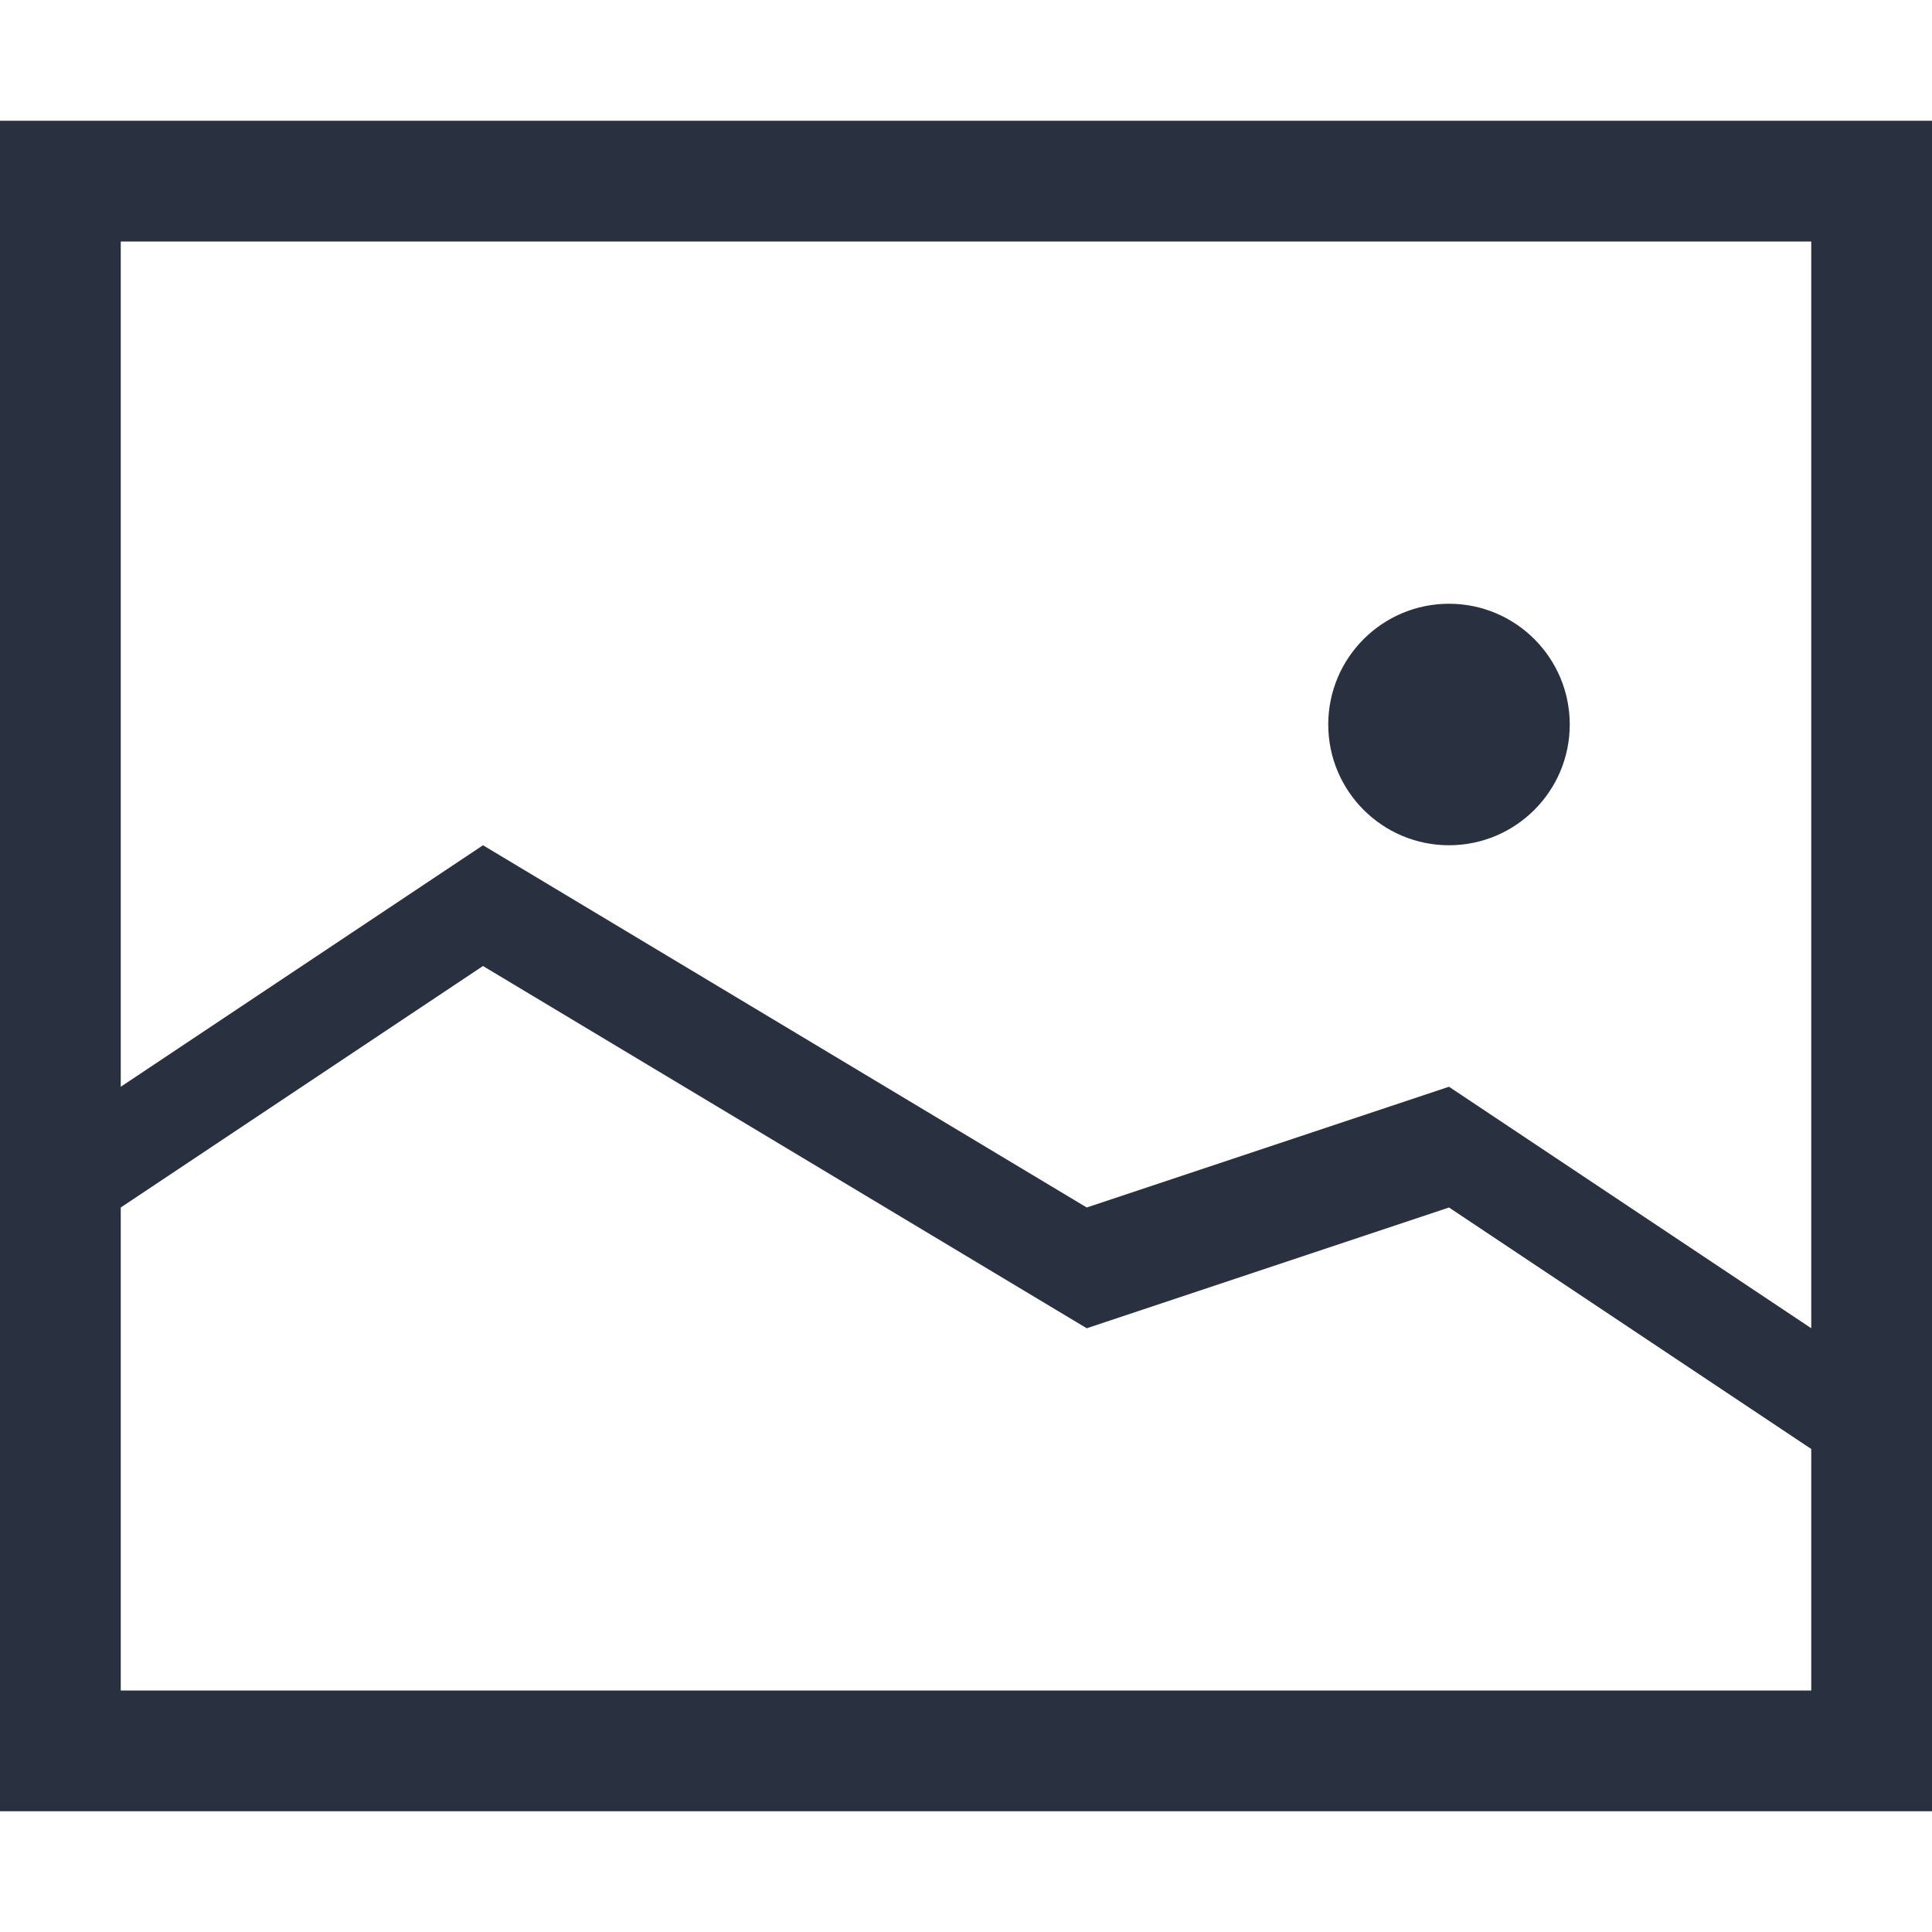 <?xml version="1.0" encoding="UTF-8"?>
<svg width="16px" height="16px" viewBox="0 0 16 16" version="1.1" xmlns="http://www.w3.org/2000/svg" xmlns:xlink="http://www.w3.org/1999/xlink">
    <title>释义_富文本编辑/picture16x16</title>
    <desc>Created with Sketch.</desc>
    <g id="释义_富文本编辑/picture16x16" stroke="none" stroke-width="1" fill="none" fill-rule="evenodd">
        <path d="M0,1 L16,1 L16,15 L0,15 L0,1 Z M1,2 L1,14 L15,14 L15,2 L1,2 Z M12,10 L9,11 L4,8 L1,10 L1,9 L4,7 L9,10 L12,9 L15,11 L15,12 L12,10 Z M12,7 C11.448,7 11,6.552 11,6 C11,5.448 11.448,5 12,5 C12.552,5 13,5.448 13,6 C13,6.552 12.552,7 12,7 Z" id="形状" fill="#293040"></path>
    </g>
</svg>